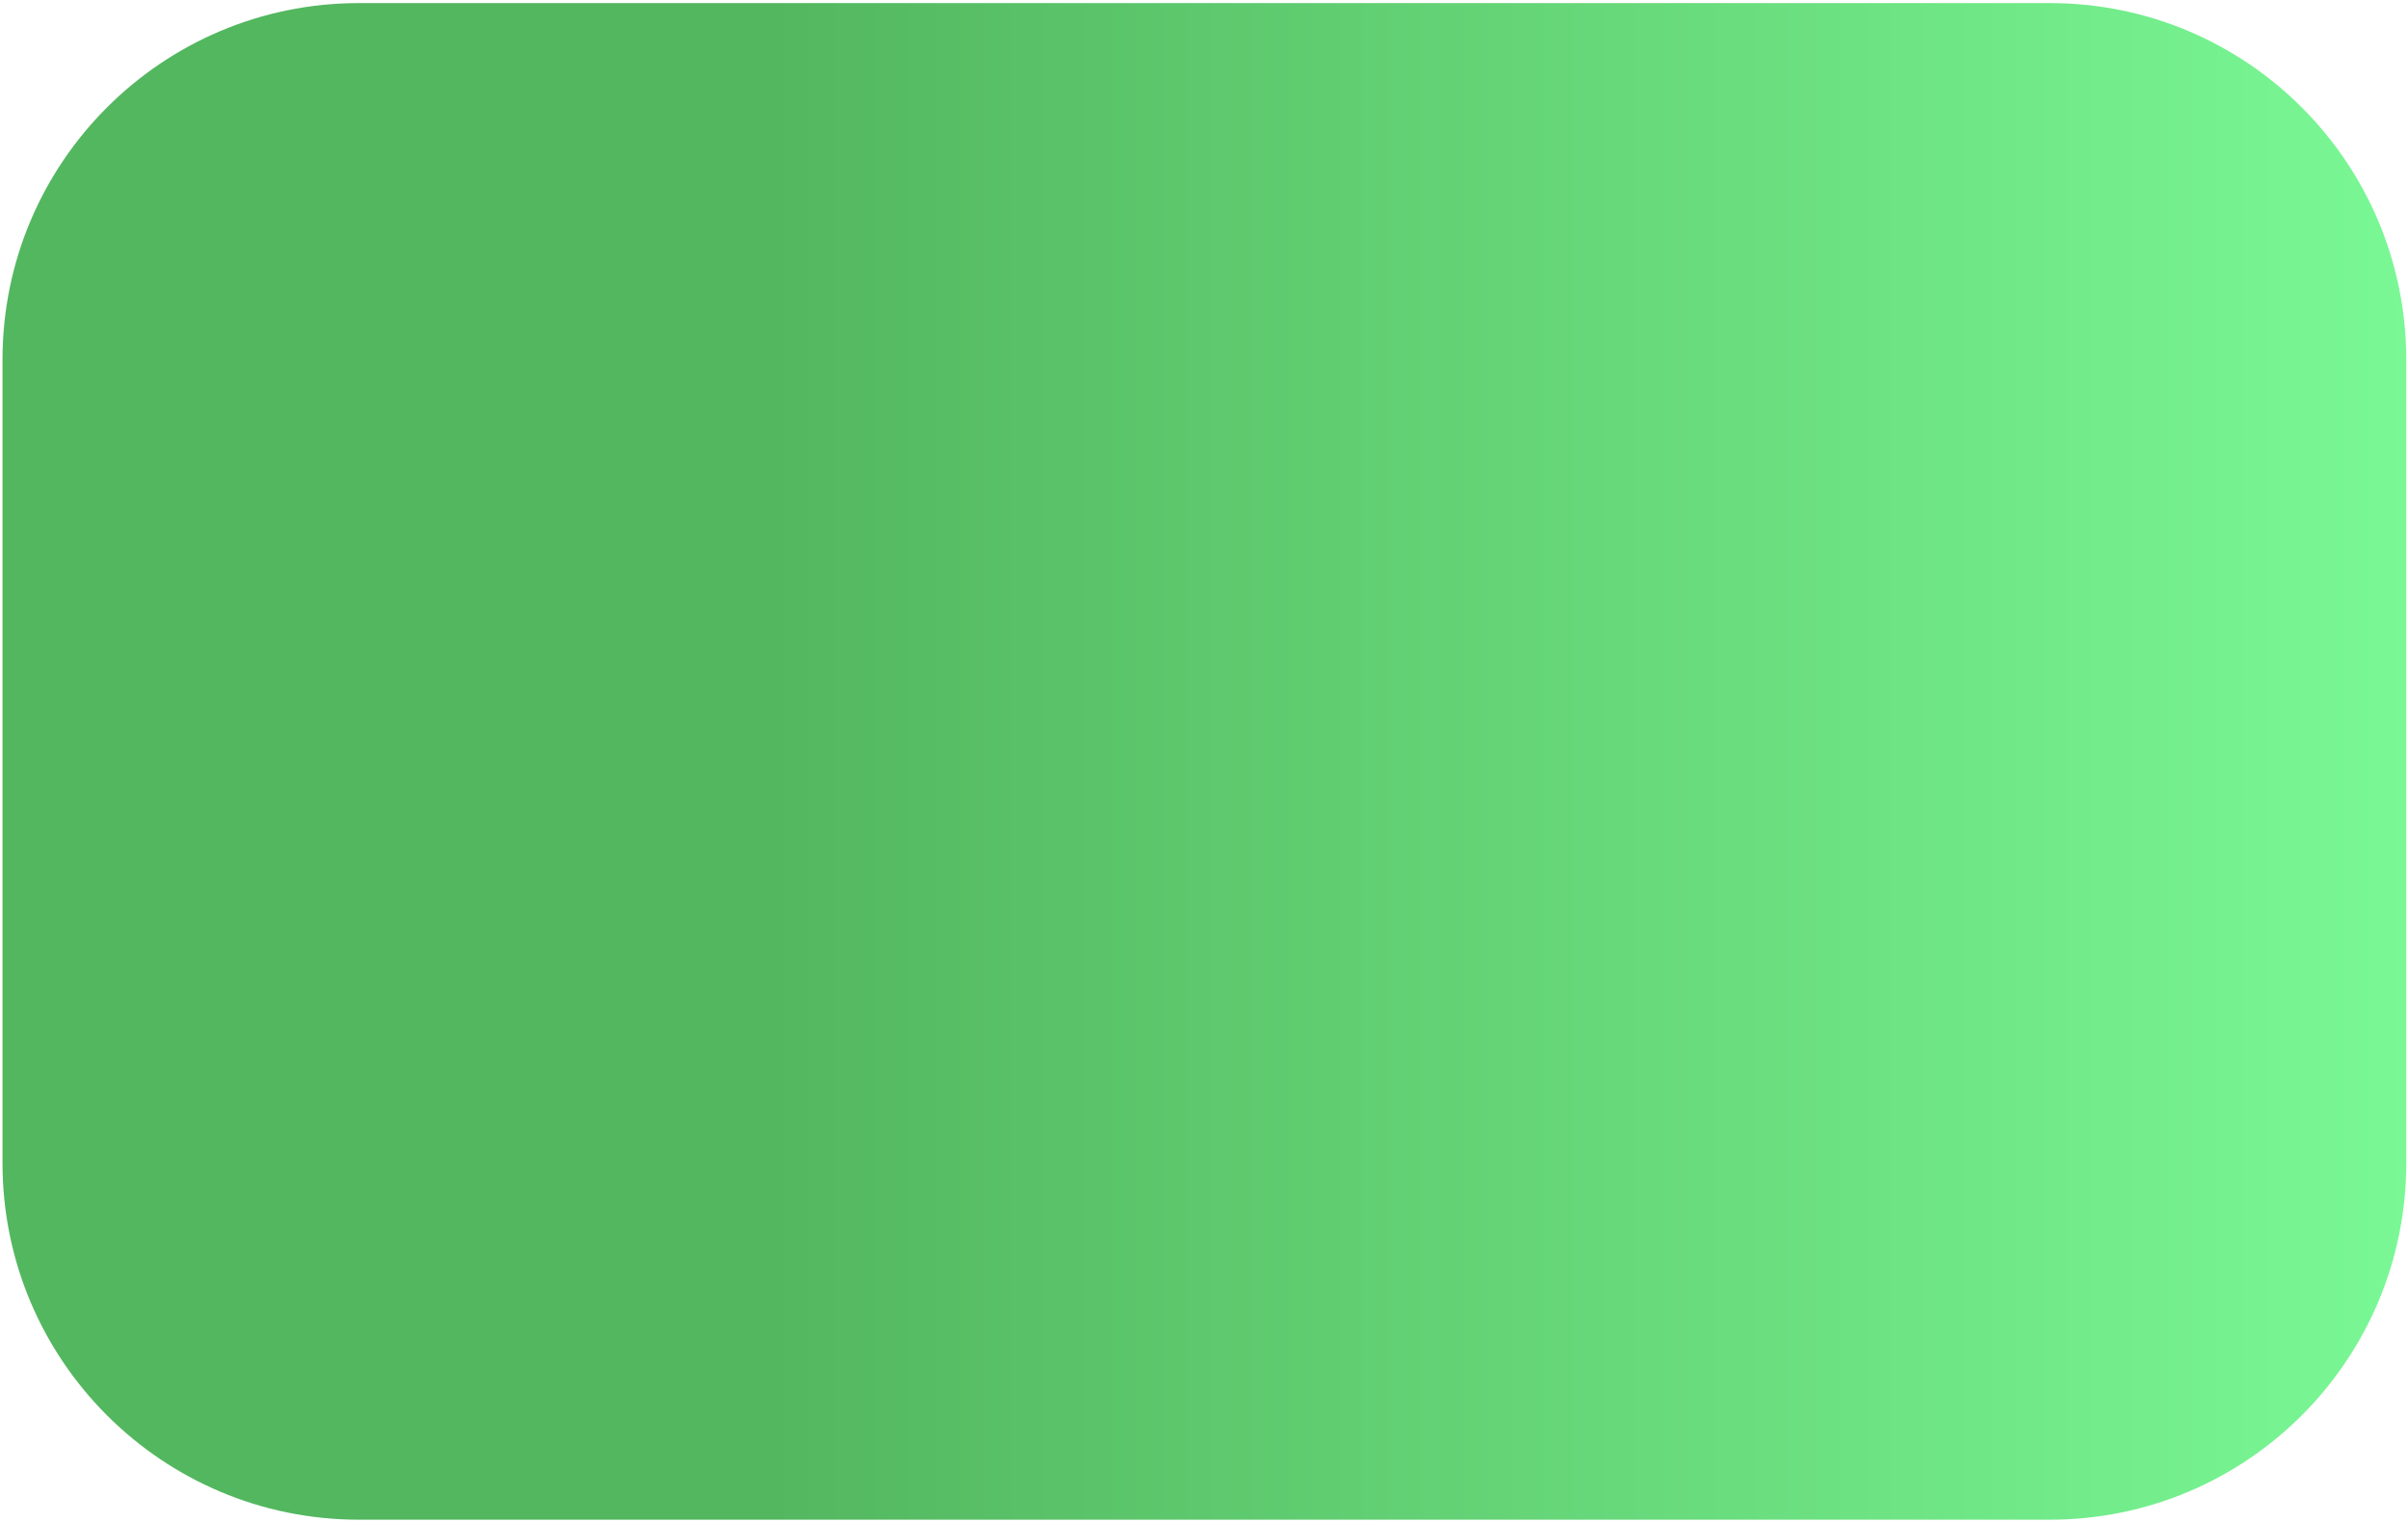<svg preserveAspectRatio="none" viewBox="0 0 766 484" fill="none" xmlns="http://www.w3.org/2000/svg">
    <path d="M652.05 0.98H114.19C51.566 0.98 0.8 51.746 0.8 114.37V369.99C0.8 432.614 51.566 483.38 114.19 483.38H652.05C714.674 483.38 765.44 432.614 765.44 369.99V114.37C765.44 51.746 714.674 0.98 652.05 0.98Z" fill="url(#paint0_linear_1_12)"/>
    <defs>
        <linearGradient id="paint0_linear_1_12" x1="0.8" y1="242.18" x2="765.44" y2="242.18" gradientUnits="userSpaceOnUse">
            <stop offset="0.32" stop-color="#53B75F"/>
            <stop offset="1" stop-color="#7AF895"/>
        </linearGradient>
    </defs>
</svg>